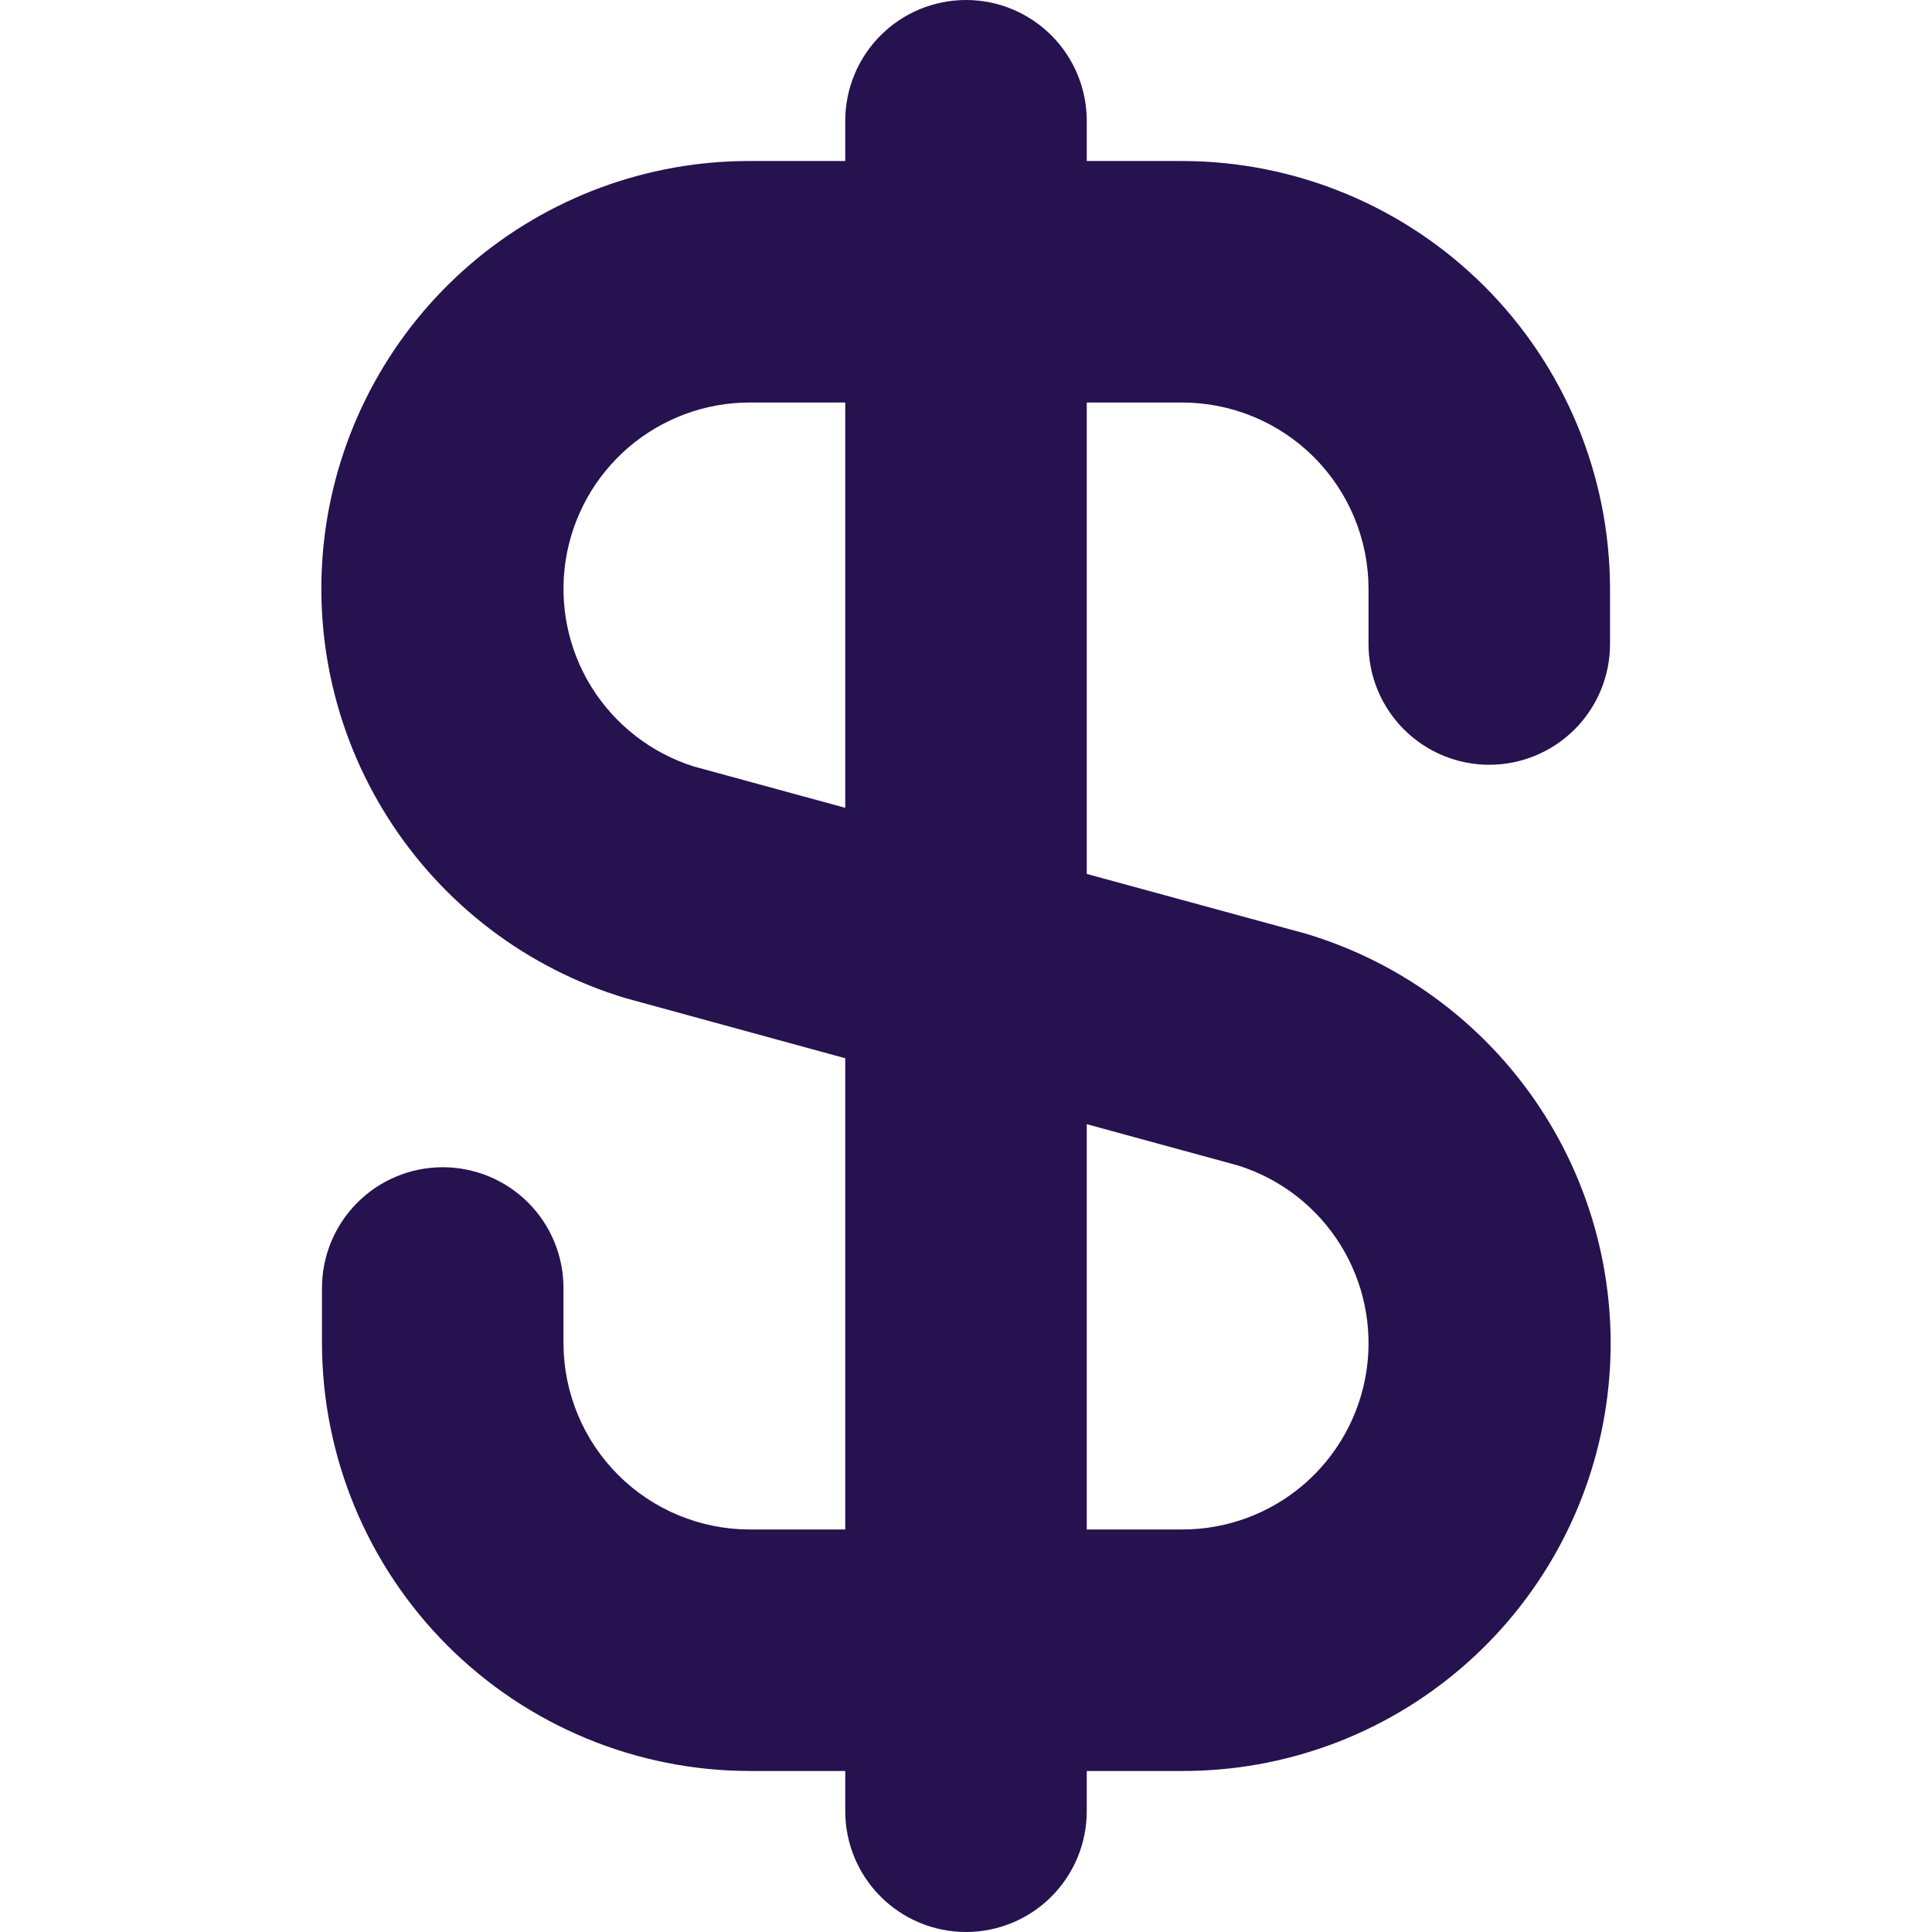 <svg width="32" height="32" viewBox="0 0 32 32" fill="none" xmlns="http://www.w3.org/2000/svg">
<g clip-path="url(#clip0_39_44)">
<path d="M24.667 12.667C25.197 12.667 25.706 12.456 26.081 12.081C26.456 11.706 26.667 11.197 26.667 10.667V9.751C26.664 7.873 25.917 6.072 24.589 4.744C23.261 3.416 21.461 2.669 19.583 2.667H18V2C18 1.47 17.789 0.961 17.414 0.586C17.039 0.211 16.531 -1.52588e-05 16 -1.52588e-05C15.47 -1.52588e-05 14.961 0.211 14.586 0.586C14.211 0.961 14 1.47 14 2V2.667H12.417C10.717 2.664 9.072 3.274 7.783 4.383C6.495 5.493 5.649 7.03 5.399 8.712C5.15 10.395 5.514 12.111 6.426 13.546C7.337 14.982 8.734 16.043 10.363 16.533L14 17.528V25.333H12.417C11.6 25.332 10.816 25.007 10.238 24.429C9.66 23.851 9.335 23.067 9.333 22.249V21.333C9.333 20.803 9.123 20.294 8.748 19.919C8.373 19.544 7.864 19.333 7.333 19.333C6.803 19.333 6.294 19.544 5.919 19.919C5.544 20.294 5.333 20.803 5.333 21.333V22.249C5.336 24.127 6.083 25.928 7.411 27.256C8.739 28.584 10.539 29.331 12.417 29.333H14V30C14 30.53 14.211 31.039 14.586 31.414C14.961 31.789 15.47 32 16 32C16.531 32 17.039 31.789 17.414 31.414C17.789 31.039 18 30.53 18 30V29.333H19.583C21.284 29.336 22.928 28.727 24.217 27.616C25.505 26.506 26.352 24.97 26.601 23.288C26.85 21.605 26.486 19.89 25.575 18.453C24.663 17.018 23.266 15.957 21.637 15.467L18 14.475V6.667H19.583C20.4 6.668 21.184 6.993 21.762 7.571C22.34 8.149 22.666 8.933 22.667 9.751V10.667C22.667 11.197 22.878 11.706 23.253 12.081C23.628 12.456 24.136 12.667 24.667 12.667ZM20.509 19.305C21.213 19.527 21.814 19.993 22.203 20.62C22.592 21.246 22.744 21.991 22.631 22.72C22.518 23.449 22.148 24.113 21.588 24.593C21.027 25.072 20.314 25.335 19.576 25.333H18V18.62L20.509 19.305ZM14 13.38L11.491 12.695C10.788 12.473 10.188 12.007 9.798 11.382C9.409 10.756 9.257 10.012 9.369 9.283C9.481 8.555 9.85 7.891 10.409 7.411C10.968 6.931 11.681 6.667 12.417 6.667H14V13.38Z" fill="#26124E"/>
</g>
<defs>
<clipPath id="clip0_39_44">
<rect width="32" height="32" fill="white"/>
</clipPath>
</defs>
</svg>
